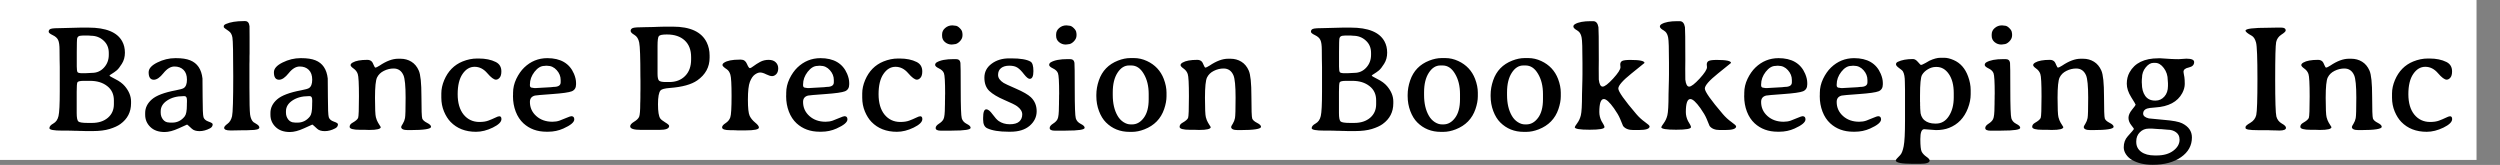 <svg width="16508" height="1089" viewBox="0 0 16508 1089" fill="none" xmlns="http://www.w3.org/2000/svg">
<rect x="0" y="0" width="16508" height="1089" fill="#808080" stroke="none"/>
<rect width="16353" height="1056" fill="white"/>
<path d="M536.715 235.512C522.066 235.512 513.115 241.046 509.859 252.113C507.906 258.949 506.93 289.711 506.93 344.398V439.125C506.93 459.307 508.72 471.84 512.301 476.723C515.882 481.28 526.949 483.559 545.504 483.559H566.012L570.406 483.07L599.703 481.605C602.633 481.28 605.4 481.117 608.004 481.117C639.254 481.117 665.458 469.561 686.617 446.449C707.776 423.337 718.355 395.342 718.355 362.465V349.281C718.355 315.753 706.799 288.572 683.688 267.738C660.901 246.579 632.906 236 599.703 236L590.914 235.023L578.219 234.535H548.922C543.714 235.186 539.645 235.512 536.715 235.512ZM595.309 533.852H553.316C528.251 533.852 514.091 537.27 510.836 544.105C507.906 550.941 506.441 571.612 506.441 606.117V746.254C506.441 776.527 510.022 795.082 517.184 801.918C524.671 808.428 545.178 811.684 578.707 811.684H607.516C650.484 811.684 685.315 800.453 712.008 777.992C738.701 755.206 752.047 725.258 752.047 688.148V662.758C752.047 622.719 737.398 591.306 708.102 568.52C678.805 545.408 641.207 533.852 595.309 533.852ZM584.078 182.289C699.964 182.289 774.345 212.725 807.223 273.598C818.941 295.082 824.801 319.822 824.801 347.816C824.801 375.486 818.128 399.9 804.781 421.059C791.76 442.217 780.042 457.029 769.625 465.492C759.534 473.63 749.117 480.954 738.375 487.465C727.958 493.65 722.75 497.719 722.75 499.672C722.75 501.625 735.771 509.275 761.812 522.621C788.18 535.642 809.013 551.104 824.312 569.008C851.656 601.56 865.328 635.089 865.328 669.594V682.289C865.328 739.581 841.891 785.154 795.016 819.008C778.089 831.378 754.326 842.283 723.727 851.723C693.453 860.837 657.32 865.395 615.328 865.395H563.57L550.875 864.906C542.411 864.581 533.785 864.418 524.996 864.418L512.301 863.93C503.837 863.604 495.374 863.441 486.91 863.441L474.215 862.953C465.751 862.628 457.288 862.465 448.824 862.465H411.227C354.586 862.465 326.266 857.094 326.266 846.352C326.266 835.284 334.892 825.03 352.145 815.59C369.723 805.824 381.116 789.385 386.324 766.273C391.858 742.836 394.625 688.474 394.625 603.188V442.543L393.648 391.762C393.323 383.298 393.16 363.116 393.16 331.215C393.16 299.314 390.068 277.016 383.883 264.32C378.023 251.299 366.142 240.557 348.238 232.094C330.335 223.63 321.383 216.143 321.383 209.633C321.383 200.193 325.94 193.845 335.055 190.59C344.169 187.009 372.164 185.219 419.039 185.219L532.32 182.289H584.078ZM1218.84 634.926H1210.54C1167.9 634.926 1132.26 644.529 1103.61 663.734C1075.29 682.615 1061.13 706.215 1061.13 734.535V744.301C1061.13 760.902 1066.17 775.876 1076.27 789.223C1086.68 802.243 1100.03 808.754 1116.3 808.754L1122.16 809.73H1136.81C1170.67 809.73 1198.34 795.896 1219.82 768.227C1229.26 756.182 1233.98 731.443 1233.98 694.008C1233.98 691.078 1233.98 688.148 1233.98 685.219L1234.47 673.5V661.781C1234.47 643.878 1229.26 634.926 1218.84 634.926ZM981.539 477.211C981.539 453.122 1000.58 431.638 1038.67 412.758C1077.08 393.552 1116.79 383.949 1157.81 383.949C1159.11 383.949 1160.41 383.949 1161.71 383.949C1200.78 383.949 1232.03 388.669 1255.46 398.109C1302.99 416.99 1330.17 457.029 1337.01 518.227C1337.66 524.411 1337.98 565.427 1337.98 641.273C1337.98 716.794 1339.94 761.065 1343.84 774.086C1348.08 787.107 1359.14 796.71 1377.05 802.895C1395.28 809.079 1404.39 814.939 1404.39 820.473C1404.39 832.191 1398.53 841.143 1386.81 847.328C1363.38 859.698 1340.26 865.883 1317.48 865.883C1295.02 865.883 1278.25 860.674 1267.18 850.258C1247.33 831.703 1236.75 822.426 1235.45 822.426C1234.14 822.426 1215.75 830.727 1180.27 847.328C1144.79 863.604 1113.7 871.742 1087.01 871.742C1046.97 871.742 1015.56 860.674 992.77 838.539C969.983 816.404 958.59 789.548 958.59 757.973V745.766C958.59 711.911 973.238 682.126 1002.54 656.41C1031.83 630.694 1084.57 610.674 1160.74 596.352C1188.41 591.143 1205.82 586.26 1212.98 581.703C1227.31 572.589 1234.47 554.034 1234.47 526.039C1234.47 498.044 1226.98 476.56 1212.01 461.586C1197.03 446.612 1177.01 439.125 1151.95 439.125C1126.88 439.125 1102.63 453.773 1079.2 483.07C1056.08 512.042 1034.92 526.527 1015.72 526.527C992.932 526.527 981.539 510.089 981.539 477.211ZM1480.07 843.91C1480.07 837.074 1487.4 828.285 1502.05 817.543C1517.02 806.801 1527.11 790.036 1532.32 767.25C1537.53 744.138 1540.13 656.898 1540.13 505.531C1540.13 354.164 1538.34 268.389 1534.76 248.207C1531.51 228.025 1523.21 213.539 1509.86 204.75C1488.38 190.753 1477.63 182.126 1477.63 178.871V173.012C1477.63 167.478 1482.35 162.595 1491.79 158.363C1521.09 145.668 1560.15 139.32 1608.98 139.32H1618.75C1635.35 139.32 1644.95 150.551 1647.55 173.012C1647.88 175.941 1648.04 200.518 1648.04 246.742V351.723L1647.55 371.742V402.504L1647.07 422.523C1647.07 422.523 1647.07 474.118 1647.07 577.309C1647.07 673.663 1648.53 733.396 1651.46 756.508C1654.72 779.294 1662.04 795.896 1673.43 806.312C1674.74 807.289 1681.57 811.521 1693.94 819.008C1706.31 826.495 1712.5 834.145 1712.5 841.957C1712.5 853.35 1692.31 859.047 1651.95 859.047L1631.93 860.023H1611.91L1531.83 861.488H1521.58C1493.91 861.488 1480.07 855.629 1480.07 843.91ZM2045.99 634.926H2037.69C1995.05 634.926 1959.4 644.529 1930.76 663.734C1902.44 682.615 1888.28 706.215 1888.28 734.535V744.301C1888.28 760.902 1893.32 775.876 1903.41 789.223C1913.83 802.243 1927.18 808.754 1943.45 808.754L1949.31 809.73H1963.96C1997.82 809.73 2025.48 795.896 2046.97 768.227C2056.41 756.182 2061.13 731.443 2061.13 694.008C2061.13 691.078 2061.13 688.148 2061.13 685.219L2061.62 673.5V661.781C2061.62 643.878 2056.41 634.926 2045.99 634.926ZM1808.69 477.211C1808.69 453.122 1827.73 431.638 1865.82 412.758C1904.23 393.552 1943.94 383.949 1984.96 383.949C1986.26 383.949 1987.56 383.949 1988.86 383.949C2027.93 383.949 2059.18 388.669 2082.61 398.109C2130.14 416.99 2157.32 457.029 2164.16 518.227C2164.81 524.411 2165.13 565.427 2165.13 641.273C2165.13 716.794 2167.09 761.065 2170.99 774.086C2175.22 787.107 2186.29 796.71 2204.2 802.895C2222.42 809.079 2231.54 814.939 2231.54 820.473C2231.54 832.191 2225.68 841.143 2213.96 847.328C2190.52 859.698 2167.41 865.883 2144.62 865.883C2122.16 865.883 2105.4 860.674 2094.33 850.258C2074.48 831.703 2063.9 822.426 2062.59 822.426C2061.29 822.426 2042.9 830.727 2007.42 847.328C1971.94 863.604 1940.85 871.742 1914.16 871.742C1874.12 871.742 1842.7 860.674 1819.92 838.539C1797.13 816.404 1785.74 789.548 1785.74 757.973V745.766C1785.74 711.911 1800.39 682.126 1829.68 656.41C1858.98 630.694 1911.71 610.674 1987.89 596.352C2015.56 591.143 2032.97 586.26 2040.13 581.703C2054.46 572.589 2061.62 554.034 2061.62 526.039C2061.62 498.044 2054.13 476.56 2039.16 461.586C2024.18 446.612 2004.16 439.125 1979.1 439.125C1954.03 439.125 1929.78 453.773 1906.34 483.07C1883.23 512.042 1862.07 526.527 1842.87 526.527C1820.08 526.527 1808.69 510.089 1808.69 477.211ZM2377.54 857.094C2331.64 857.094 2308.69 850.583 2308.69 837.562C2308.69 826.82 2314.71 818.031 2326.75 811.195C2348.56 798.826 2361.26 787.758 2364.84 777.992C2368.42 767.901 2370.21 720.863 2370.21 636.879C2370.21 552.569 2367.61 503.253 2362.4 488.93C2357.52 474.281 2348.4 462.237 2335.05 452.797C2321.71 443.357 2315.04 435.707 2315.04 429.848C2315.04 423.988 2319.43 418.454 2328.22 413.246C2348.73 401.202 2381.28 395.18 2425.88 395.18C2439.22 395.18 2449.64 399.737 2457.12 408.852C2459.73 412.107 2463.31 419.268 2467.87 430.336C2472.75 441.078 2476.01 446.449 2477.63 446.449C2483.82 446.124 2493.42 441.729 2506.44 433.266C2551.36 402.992 2592.05 387.855 2628.51 387.855H2629.49H2645.11C2671.48 387.855 2695.24 394.366 2716.4 407.387C2737.56 420.408 2753.84 439.939 2765.23 465.98C2776.95 492.022 2782.81 548.826 2782.81 636.391C2782.81 723.63 2784.6 772.458 2788.18 782.875C2792.09 792.966 2802.67 802.406 2819.92 811.195C2837.5 819.984 2846.29 828.611 2846.29 837.074C2846.29 851.723 2800.06 859.047 2707.61 859.047H2692.96C2663.67 859.047 2649.02 852.048 2649.02 838.051C2649.02 835.121 2652.6 828.122 2659.76 817.055C2666.92 805.661 2671.81 793.129 2674.41 779.457C2677.01 765.785 2678.32 720.863 2678.32 644.691C2678.32 568.194 2673.6 519.04 2664.16 497.23C2651.14 467.283 2629.49 452.309 2599.21 452.309C2577.08 452.309 2555.6 457.517 2534.76 467.934C2514.25 478.025 2499.28 492.51 2489.84 511.391C2480.73 529.945 2476.17 574.704 2476.17 645.668C2476.17 716.306 2478.12 759.112 2482.03 774.086C2485.93 788.734 2490.65 800.616 2496.19 809.73L2514.25 839.027C2514.25 851.723 2488.7 858.07 2437.59 858.07L2407.81 857.094H2377.54ZM3275 526.039C3261.32 526.039 3242.28 511.879 3217.87 483.559C3193.78 455.238 3165.78 441.078 3133.88 441.078C3102.31 441.078 3075.78 456.866 3054.29 488.441C3032.81 519.691 3022.07 564.125 3022.07 621.742C3022.07 679.359 3035.25 724.444 3061.62 756.996C3088.31 789.223 3122.98 805.336 3165.62 805.336C3189.06 805.336 3208.59 802.406 3224.21 796.547C3240.17 790.688 3254.81 784.503 3268.16 777.992C3281.83 771.156 3291.43 767.738 3296.97 767.738C3306.41 767.738 3311.13 773.923 3311.13 786.293C3311.13 805.173 3292.09 823.891 3254 842.445C3215.91 861 3178.97 870.277 3143.16 870.277C3073.5 870.277 3017.51 848.467 2975.19 804.848C2957.94 786.944 2943.45 763.995 2931.73 736C2920.02 707.68 2914.16 677.406 2914.16 645.18V621.254C2914.16 620.603 2914.16 619.789 2914.16 618.812C2914.16 618.161 2914.16 617.51 2914.16 616.859C2914.16 588.539 2920.5 559.242 2933.2 528.969C2958.26 469.724 2998.63 428.708 3054.29 405.922C3086.52 392.901 3118.58 386.391 3150.48 386.391H3161.71C3205.66 386.391 3242.93 394.04 3273.53 409.34C3298.27 421.71 3310.64 442.38 3310.64 471.352C3310.64 490.557 3306.73 504.555 3298.92 513.344C3291.43 521.807 3283.46 526.039 3275 526.039ZM3702.24 543.617V528.48C3702.24 504.392 3693.62 482.745 3676.36 463.539C3659.11 444.008 3637.95 434.242 3612.89 434.242H3603.61C3599.05 434.893 3595.96 435.219 3594.33 435.219C3571.55 435.219 3549.9 448.24 3529.39 474.281C3509.21 500.323 3499.12 528.155 3499.12 557.777V564.125C3499.12 574.542 3505.3 579.75 3517.67 579.75C3522.55 580.727 3525.16 581.215 3525.48 581.215L3536.71 581.703H3539.64L3543.06 581.215L3637.3 575.844L3654.88 573.891C3686.45 573.891 3702.24 563.799 3702.24 543.617ZM3499.12 673.012C3499.12 710.121 3513.11 741.208 3541.11 766.273C3569.1 791.339 3604.59 803.871 3647.55 803.871C3664.81 803.871 3680.43 801.43 3694.43 796.547C3708.75 791.339 3724.21 785.154 3740.82 777.992C3757.74 770.831 3768.32 767.25 3772.55 767.25C3785.58 767.25 3792.09 774.249 3792.09 788.246C3792.09 807.126 3768 827.309 3719.82 848.793C3688.57 862.79 3655.04 869.789 3619.23 869.789H3608.49C3547.29 869.789 3496.51 851.234 3456.15 814.125C3434.34 793.943 3417.41 768.227 3405.37 736.977C3393.32 705.401 3387.3 671.547 3387.3 635.414L3387.79 624.184V612.953C3387.79 581.703 3394.95 550.941 3409.27 520.668C3423.92 490.395 3441.34 465.492 3461.52 445.961C3504.16 404.945 3554.78 384.275 3613.38 383.949C3701.92 383.949 3760.84 418.454 3790.13 487.465C3799.25 509.275 3803.8 529.294 3803.8 547.523V557.289C3803.8 579.75 3794.53 594.887 3775.97 602.699C3757.42 610.186 3713.64 616.371 3644.62 621.254C3575.61 626.137 3538.18 629.392 3532.32 631.02C3510.18 636.553 3499.12 650.551 3499.12 673.012ZM4341.89 302.406V487.465C4341.89 510.251 4344.98 525.062 4351.17 531.898C4357.35 538.409 4372.49 541.664 4396.58 541.664H4419.53C4462.5 541.664 4497.16 528.48 4523.53 502.113C4550.22 475.421 4563.57 438.962 4563.57 392.738V376.625C4563.57 329.424 4549.41 292.803 4521.09 266.762C4492.77 240.72 4454.03 227.699 4404.88 227.699H4400.48C4372.49 227.699 4355.73 231.443 4350.19 238.93C4344.66 246.417 4341.89 267.576 4341.89 302.406ZM4390.72 175.941H4442.96C4558.2 175.941 4632.74 210.609 4666.6 279.945C4679.29 305.987 4685.64 334.796 4685.64 366.371V380.043C4685.64 380.043 4685.64 380.368 4685.64 381.02C4685.64 442.868 4658.46 492.836 4604.1 530.922C4565.36 557.94 4505.46 574.542 4424.41 580.727C4389.9 583.331 4369.07 588.702 4361.91 596.84C4350.52 609.535 4344.82 640.134 4344.82 688.637C4344.82 736.814 4349.87 768.064 4359.96 782.387C4364.84 789.223 4375.74 797.849 4392.67 808.266C4409.92 818.357 4418.55 826.169 4418.55 831.703C4418.55 848.956 4397.55 857.582 4355.56 857.582H4232.03C4184.83 857.582 4161.23 849.77 4161.23 834.145C4161.23 824.379 4169.85 814.288 4187.11 803.871C4204.36 793.454 4215.43 782.549 4220.31 771.156C4225.19 759.438 4227.63 729.49 4227.63 681.312L4228.12 669.105C4228.45 660.642 4228.61 652.178 4228.61 643.715C4228.61 635.251 4228.61 626.788 4228.61 618.324L4229.1 592.934V529.457L4228.61 504.066C4228.61 380.043 4226.01 305.824 4220.8 281.41C4215.91 256.671 4205.17 239.581 4188.57 230.141C4172.29 220.701 4164.16 211.911 4164.16 203.773C4164.16 195.31 4168.71 189.125 4177.83 185.219C4186.94 181.312 4214.61 179.359 4260.84 179.359L4312.59 178.383L4351.17 176.918C4368.42 176.267 4381.6 175.941 4390.72 175.941ZM5011.32 841.957C5011.32 854.652 4981.86 861 4922.95 861H4871.19L4850.68 860.023L4819.92 859.535C4785.41 859.535 4768.16 853.35 4768.16 840.98C4768.16 832.191 4775.81 822.914 4791.11 813.148C4806.73 803.057 4817.15 790.199 4822.36 774.574C4827.89 758.624 4830.66 711.911 4830.66 634.438C4830.66 556.964 4828.06 509.926 4822.85 493.324C4817.96 476.723 4810.15 464.841 4799.41 457.68C4780.2 444.984 4770.6 435.707 4770.6 429.848C4770.6 423.988 4774.02 418.78 4780.86 414.223C4801.04 400.551 4835.22 393.715 4883.39 393.715H4892.67C4911.23 393.715 4924.41 403.155 4932.22 422.035C4940.04 440.59 4946.38 449.867 4951.27 449.867C4956.15 449.867 4964.45 445.31 4976.17 436.195C4988.21 427.081 5002.54 417.966 5019.14 408.852C5036.06 399.737 5054.78 395.18 5075.29 395.18C5095.8 395.18 5111.42 400.551 5122.16 411.293C5133.23 421.71 5138.77 435.219 5138.77 451.82C5138.44 468.747 5134.05 481.443 5125.58 489.906C5117.12 498.37 5108 502.602 5098.24 502.602C5088.47 502.602 5075.61 498.695 5059.66 490.883C5043.71 482.745 5030.37 478.676 5019.62 478.676C5008.88 478.676 4997.16 483.233 4984.47 492.348C4971.77 501.137 4960.87 517.087 4951.75 540.199C4942.96 562.986 4938.57 602.211 4938.57 657.875C4938.57 713.214 4942.48 749.021 4950.29 765.297C4958.1 781.247 4970.15 795.896 4986.42 809.242C5003.02 822.589 5011.32 833.493 5011.32 841.957ZM5505.95 543.617V528.48C5505.95 504.392 5497.33 482.745 5480.07 463.539C5462.82 444.008 5441.66 434.242 5416.6 434.242H5407.32C5402.76 434.893 5399.67 435.219 5398.04 435.219C5375.26 435.219 5353.61 448.24 5333.1 474.281C5312.92 500.323 5302.83 528.155 5302.83 557.777V564.125C5302.83 574.542 5309.01 579.75 5321.38 579.75C5326.27 580.727 5328.87 581.215 5329.2 581.215L5340.43 581.703H5343.36L5346.77 581.215L5441.01 575.844L5458.59 573.891C5490.17 573.891 5505.95 563.799 5505.95 543.617ZM5302.83 673.012C5302.83 710.121 5316.83 741.208 5344.82 766.273C5372.82 791.339 5408.3 803.871 5451.27 803.871C5468.52 803.871 5484.14 801.43 5498.14 796.547C5512.46 791.339 5527.93 785.154 5544.53 777.992C5561.45 770.831 5572.03 767.25 5576.27 767.25C5589.29 767.25 5595.8 774.249 5595.8 788.246C5595.8 807.126 5571.71 827.309 5523.53 848.793C5492.28 862.79 5458.75 869.789 5422.95 869.789H5412.2C5351.01 869.789 5300.22 851.234 5259.86 814.125C5238.05 793.943 5221.12 768.227 5209.08 736.977C5197.03 705.401 5191.01 671.547 5191.01 635.414L5191.5 624.184V612.953C5191.5 581.703 5198.66 550.941 5212.98 520.668C5227.63 490.395 5245.05 465.492 5265.23 445.961C5307.87 404.945 5358.49 384.275 5417.09 383.949C5505.63 383.949 5564.55 418.454 5593.84 487.465C5602.96 509.275 5607.52 529.294 5607.52 547.523V557.289C5607.52 579.75 5598.24 594.887 5579.68 602.699C5561.13 610.186 5517.35 616.371 5448.34 621.254C5379.33 626.137 5341.89 629.392 5336.03 631.02C5313.9 636.553 5302.83 650.551 5302.83 673.012ZM6054.29 526.039C6040.62 526.039 6021.58 511.879 5997.16 483.559C5973.08 455.238 5945.08 441.078 5913.18 441.078C5881.6 441.078 5855.07 456.866 5833.59 488.441C5812.11 519.691 5801.36 564.125 5801.36 621.742C5801.36 679.359 5814.55 724.444 5840.91 756.996C5867.61 789.223 5902.27 805.336 5944.92 805.336C5968.36 805.336 5987.89 802.406 6003.51 796.547C6019.46 790.688 6034.11 784.503 6047.46 777.992C6061.13 771.156 6070.73 767.738 6076.27 767.738C6085.71 767.738 6090.43 773.923 6090.43 786.293C6090.43 805.173 6071.38 823.891 6033.3 842.445C5995.21 861 5958.26 870.277 5922.46 870.277C5852.8 870.277 5796.81 848.467 5754.49 804.848C5737.24 786.944 5722.75 763.995 5711.03 736C5699.31 707.68 5693.45 677.406 5693.45 645.18V621.254C5693.45 620.603 5693.45 619.789 5693.45 618.812C5693.45 618.161 5693.45 617.51 5693.45 616.859C5693.45 588.539 5699.8 559.242 5712.5 528.969C5737.56 469.724 5777.93 428.708 5833.59 405.922C5865.82 392.901 5897.88 386.391 5929.78 386.391H5941.01C5984.96 386.391 6022.23 394.04 6052.83 409.34C6077.57 421.71 6089.94 442.38 6089.94 471.352C6089.94 490.557 6086.03 504.555 6078.22 513.344C6070.73 521.807 6062.76 526.039 6054.29 526.039ZM6355.56 234.047C6355.56 248.37 6349.38 261.716 6337.01 274.086C6324.96 286.13 6312.92 292.152 6300.88 292.152C6298.27 292.803 6296.15 293.129 6294.53 293.129L6283.79 294.105C6267.51 294.105 6252.86 288.734 6239.84 277.992C6227.14 267.25 6220.8 253.415 6220.8 236.488V227.699C6220.8 210.772 6227.47 196.612 6240.82 185.219C6254.49 173.5 6270.11 167.641 6287.69 167.641H6290.13L6306.73 169.594C6316.83 169.594 6327.24 175.128 6337.98 186.195C6349.05 196.938 6354.59 207.842 6354.59 218.91L6355.56 223.305V234.047ZM6200.29 451.82C6183.36 443.682 6174.9 436.033 6174.9 428.871C6174.9 421.71 6178.32 416.013 6185.15 411.781C6208.92 397.458 6246.51 390.297 6297.95 390.297H6312.11C6329.68 390.297 6339.61 398.435 6341.89 414.711C6343.19 423.5 6343.84 482.745 6343.84 592.445C6343.84 701.82 6346.12 764.646 6350.68 780.922C6355.24 796.872 6366.14 809.242 6383.39 818.031C6400.65 826.495 6409.27 835.121 6409.27 843.91C6409.27 856.28 6368.91 862.465 6288.18 862.465L6273.53 862.953H6213.96C6190.2 862.953 6178.32 857.094 6178.32 845.375C6178.32 835.609 6185.48 826.169 6199.8 817.055C6214.45 807.94 6224.54 797.849 6230.07 786.781C6236.26 774.737 6239.35 746.579 6239.35 702.309L6239.84 686.684V671.547L6240.33 648.598V633.461L6240.82 618.324C6240.82 541.176 6238.21 496.254 6233 483.559C6228.12 470.538 6217.22 459.958 6200.29 451.82ZM6806.73 641.762C6832.45 666.176 6845.31 697.1 6845.31 734.535C6845.31 771.645 6830.01 803.546 6799.41 830.238C6768.81 856.605 6726.49 869.789 6672.46 869.789H6659.27C6597.75 869.789 6550.88 862.139 6518.65 846.84C6500.74 838.376 6491.79 819.496 6491.79 790.199V777.992C6491.79 740.557 6498.79 721.84 6512.79 721.84C6524.51 721.84 6538.34 732.908 6554.29 755.043C6570.24 776.853 6583.59 791.501 6594.33 798.988C6615.17 813.311 6639.58 820.473 6667.57 820.473C6695.89 820.473 6716.73 814.613 6730.07 802.895C6743.42 790.85 6750.09 775.062 6750.09 755.531C6750.09 736 6738.7 717.934 6715.91 701.332C6703.87 692.543 6675.71 678.708 6631.44 659.828C6587.5 640.948 6554.62 621.254 6532.81 600.746C6511 579.913 6500.09 550.616 6500.09 512.855C6500.09 475.095 6515.88 444.496 6547.46 421.059C6579.03 397.296 6617.93 385.414 6664.16 385.414H6677.34C6737.89 385.414 6780.37 392.576 6804.78 406.898C6817.48 414.385 6823.82 435.219 6823.82 469.398C6823.82 503.578 6815.69 520.668 6799.41 520.668C6790.3 520.668 6777.76 510.577 6761.81 490.395C6746.19 469.887 6731.86 455.401 6718.84 446.938C6705.82 438.148 6687.76 433.754 6664.64 433.754C6641.86 433.754 6623.79 438.962 6610.45 449.379C6597.1 459.796 6590.43 474.932 6590.43 494.789C6590.43 514.32 6602.63 531.898 6627.05 547.523C6633.23 551.755 6660.25 564.288 6708.1 585.121C6755.95 605.954 6788.83 624.835 6806.73 641.762ZM7108.49 234.047C7108.49 248.37 7102.31 261.716 7089.94 274.086C7077.89 286.13 7065.85 292.152 7053.8 292.152C7051.2 292.803 7049.08 293.129 7047.46 293.129L7036.71 294.105C7020.44 294.105 7005.79 288.734 6992.77 277.992C6980.07 267.25 6973.73 253.415 6973.73 236.488V227.699C6973.73 210.772 6980.4 196.612 6993.75 185.219C7007.42 173.5 7023.04 167.641 7040.62 167.641H7043.06L7059.66 169.594C7069.76 169.594 7080.17 175.128 7090.91 186.195C7101.98 196.938 7107.52 207.842 7107.52 218.91L7108.49 223.305V234.047ZM6953.22 451.82C6936.29 443.682 6927.83 436.033 6927.83 428.871C6927.83 421.71 6931.25 416.013 6938.08 411.781C6961.85 397.458 6999.44 390.297 7050.88 390.297H7065.04C7082.61 390.297 7092.54 398.435 7094.82 414.711C7096.12 423.5 7096.77 482.745 7096.77 592.445C7096.77 701.82 7099.05 764.646 7103.61 780.922C7108.17 796.872 7119.07 809.242 7136.32 818.031C7153.58 826.495 7162.2 835.121 7162.2 843.91C7162.2 856.28 7121.84 862.465 7041.11 862.465L7026.46 862.953H6966.89C6943.13 862.953 6931.25 857.094 6931.25 845.375C6931.25 835.609 6938.41 826.169 6952.73 817.055C6967.38 807.94 6977.47 797.849 6983 786.781C6989.19 774.737 6992.28 746.579 6992.28 702.309L6992.77 686.684V671.547L6993.26 648.598V633.461L6993.75 618.324C6993.75 541.176 6991.14 496.254 6985.93 483.559C6981.05 470.538 6970.15 459.958 6953.22 451.82ZM7347.75 609.535V627.602C7347.75 682.94 7358.49 728.839 7379.98 765.297C7390.07 782.549 7402.93 796.221 7418.55 806.312C7434.18 816.404 7449.96 821.449 7465.91 821.449H7475.68C7505.3 821.449 7530.86 807.126 7552.34 778.48C7574.15 749.509 7585.05 708.493 7585.05 655.434V620.766C7585.05 568.357 7574.15 523.923 7552.34 487.465C7530.86 450.681 7503.51 432.289 7470.31 432.289H7455.17C7425.22 432.289 7399.83 448.402 7379 480.629C7358.17 512.855 7347.75 555.824 7347.75 609.535ZM7702.73 611.488V635.902C7702.73 661.618 7697.52 689.776 7687.11 720.375C7665.3 784.177 7621.84 828.773 7556.73 854.164C7528.41 865.232 7501.07 870.766 7474.7 870.766H7458.59C7396.42 870.766 7344.49 849.932 7302.83 808.266C7283.95 789.385 7268.65 764.483 7256.93 733.559C7245.21 702.634 7239.35 669.757 7239.35 634.926V626.625C7239.35 595.049 7244.89 563.148 7255.95 530.922C7277.44 468.096 7319.59 424.477 7382.42 400.062C7410.74 388.995 7437.92 383.461 7463.96 383.461H7488.38C7517.35 383.461 7545.83 389.971 7573.82 402.992C7626.88 427.732 7663.83 467.12 7684.66 521.156C7696.71 553.057 7702.73 583.168 7702.73 611.488ZM7858 857.094C7812.11 857.094 7789.16 850.583 7789.16 837.562C7789.16 826.82 7795.18 818.031 7807.22 811.195C7829.03 798.826 7841.73 787.758 7845.31 777.992C7848.89 767.901 7850.68 720.863 7850.68 636.879C7850.68 552.569 7848.08 503.253 7842.87 488.93C7837.98 474.281 7828.87 462.237 7815.52 452.797C7802.18 443.357 7795.5 435.707 7795.5 429.848C7795.5 423.988 7799.9 418.454 7808.69 413.246C7829.2 401.202 7861.75 395.18 7906.34 395.18C7919.69 395.18 7930.11 399.737 7937.59 408.852C7940.2 412.107 7943.78 419.268 7948.34 430.336C7953.22 441.078 7956.47 446.449 7958.1 446.449C7964.29 446.124 7973.89 441.729 7986.91 433.266C8031.83 402.992 8072.52 387.855 8108.98 387.855H8109.96H8125.58C8151.95 387.855 8175.71 394.366 8196.87 407.387C8218.03 420.408 8234.31 439.939 8245.7 465.98C8257.42 492.022 8263.28 548.826 8263.28 636.391C8263.28 723.63 8265.07 772.458 8268.65 782.875C8272.55 792.966 8283.13 802.406 8300.39 811.195C8317.96 819.984 8326.75 828.611 8326.75 837.074C8326.75 851.723 8280.53 859.047 8188.08 859.047H8173.43C8144.14 859.047 8129.49 852.048 8129.49 838.051C8129.49 835.121 8133.07 828.122 8140.23 817.055C8147.39 805.661 8152.27 793.129 8154.88 779.457C8157.48 765.785 8158.79 720.863 8158.79 644.691C8158.79 568.194 8154.07 519.04 8144.62 497.23C8131.6 467.283 8109.96 452.309 8079.68 452.309C8057.55 452.309 8036.06 457.517 8015.23 467.934C7994.72 478.025 7979.75 492.51 7970.31 511.391C7961.19 529.945 7956.64 574.704 7956.64 645.668C7956.64 716.306 7958.59 759.112 7962.5 774.086C7966.4 788.734 7971.12 800.616 7976.66 809.73L7994.72 839.027C7994.72 851.723 7969.17 858.07 7918.06 858.07L7888.28 857.094H7858ZM8871.68 235.512C8857.03 235.512 8848.08 241.046 8844.82 252.113C8842.87 258.949 8841.89 289.711 8841.89 344.398V439.125C8841.89 459.307 8843.68 471.84 8847.26 476.723C8850.84 481.28 8861.91 483.559 8880.46 483.559H8900.97L8905.37 483.07L8934.66 481.605C8937.59 481.28 8940.36 481.117 8942.96 481.117C8974.21 481.117 9000.42 469.561 9021.58 446.449C9042.74 423.337 9053.32 395.342 9053.32 362.465V349.281C9053.32 315.753 9041.76 288.572 9018.65 267.738C8995.86 246.579 8967.87 236 8934.66 236L8925.88 235.023L8913.18 234.535H8883.88C8878.67 235.186 8874.61 235.512 8871.68 235.512ZM8930.27 533.852H8888.28C8863.21 533.852 8849.05 537.27 8845.8 544.105C8842.87 550.941 8841.4 571.612 8841.4 606.117V746.254C8841.4 776.527 8844.98 795.082 8852.14 801.918C8859.63 808.428 8880.14 811.684 8913.67 811.684H8942.48C8985.45 811.684 9020.28 800.453 9046.97 777.992C9073.66 755.206 9087.01 725.258 9087.01 688.148V662.758C9087.01 622.719 9072.36 591.306 9043.06 568.52C9013.77 545.408 8976.17 533.852 8930.27 533.852ZM8919.04 182.289C9034.92 182.289 9109.31 212.725 9142.18 273.598C9153.9 295.082 9159.76 319.822 9159.76 347.816C9159.76 375.486 9153.09 399.9 9139.74 421.059C9126.72 442.217 9115 457.029 9104.59 465.492C9094.49 473.63 9084.08 480.954 9073.34 487.465C9062.92 493.65 9057.71 497.719 9057.71 499.672C9057.71 501.625 9070.73 509.275 9096.77 522.621C9123.14 535.642 9143.97 551.104 9159.27 569.008C9186.62 601.56 9200.29 635.089 9200.29 669.594V682.289C9200.29 739.581 9176.85 785.154 9129.98 819.008C9113.05 831.378 9089.29 842.283 9058.69 851.723C9028.41 860.837 8992.28 865.395 8950.29 865.395H8898.53L8885.84 864.906C8877.37 864.581 8868.75 864.418 8859.96 864.418L8847.26 863.93C8838.8 863.604 8830.33 863.441 8821.87 863.441L8809.18 862.953C8800.71 862.628 8792.25 862.465 8783.79 862.465H8746.19C8689.55 862.465 8661.23 857.094 8661.23 846.352C8661.23 835.284 8669.85 825.03 8687.11 815.59C8704.68 805.824 8716.08 789.385 8721.29 766.273C8726.82 742.836 8729.59 688.474 8729.59 603.188V442.543L8728.61 391.762C8728.28 383.298 8728.12 363.116 8728.12 331.215C8728.12 299.314 8725.03 277.016 8718.84 264.32C8712.98 251.299 8701.1 240.557 8683.2 232.094C8665.3 223.63 8656.34 216.143 8656.34 209.633C8656.34 200.193 8660.9 193.845 8670.02 190.59C8679.13 187.009 8707.12 185.219 8754 185.219L8867.28 182.289H8919.04ZM9403.41 609.535V627.602C9403.41 682.94 9414.16 728.839 9435.64 765.297C9445.73 782.549 9458.59 796.221 9474.21 806.312C9489.84 816.404 9505.63 821.449 9521.58 821.449H9531.34C9560.97 821.449 9586.52 807.126 9608 778.48C9629.81 749.509 9640.72 708.493 9640.72 655.434V620.766C9640.72 568.357 9629.81 523.923 9608 487.465C9586.52 450.681 9559.18 432.289 9525.97 432.289H9510.84C9480.89 432.289 9455.5 448.402 9434.66 480.629C9413.83 512.855 9403.41 555.824 9403.41 609.535ZM9758.39 611.488V635.902C9758.39 661.618 9753.19 689.776 9742.77 720.375C9720.96 784.177 9677.5 828.773 9612.4 854.164C9584.08 865.232 9556.73 870.766 9530.37 870.766H9514.25C9452.08 870.766 9400.16 849.932 9358.49 808.266C9339.61 789.385 9324.31 764.483 9312.59 733.559C9300.88 702.634 9295.02 669.757 9295.02 634.926V626.625C9295.02 595.049 9300.55 563.148 9311.62 530.922C9333.1 468.096 9375.26 424.477 9438.08 400.062C9466.4 388.995 9493.58 383.461 9519.62 383.461H9544.04C9573.01 383.461 9601.49 389.971 9629.49 402.992C9682.55 427.732 9719.49 467.12 9740.33 521.156C9752.37 553.057 9758.39 583.168 9758.39 611.488ZM9951.27 609.535V627.602C9951.27 682.94 9962.01 728.839 9983.49 765.297C9993.58 782.549 10006.4 796.221 10022.1 806.312C10037.7 816.404 10053.5 821.449 10069.4 821.449H10079.2C10108.8 821.449 10134.4 807.126 10155.9 778.48C10177.7 749.509 10188.6 708.493 10188.6 655.434V620.766C10188.6 568.357 10177.7 523.923 10155.9 487.465C10134.4 450.681 10107 432.289 10073.8 432.289H10058.7C10028.7 432.289 10003.3 448.402 9982.52 480.629C9961.68 512.855 9951.27 555.824 9951.27 609.535ZM10306.2 611.488V635.902C10306.2 661.618 10301 689.776 10290.6 720.375C10268.8 784.177 10225.4 828.773 10160.2 854.164C10131.9 865.232 10104.6 870.766 10078.2 870.766H10062.1C9999.93 870.766 9948.01 849.932 9906.34 808.266C9887.46 789.385 9872.16 764.483 9860.45 733.559C9848.73 702.634 9842.87 669.757 9842.87 634.926V626.625C9842.87 595.049 9848.4 563.148 9859.47 530.922C9880.95 468.096 9923.11 424.477 9985.93 400.062C10014.3 388.995 10041.4 383.461 10067.5 383.461H10091.9C10120.9 383.461 10149.3 389.971 10177.3 402.992C10230.4 427.732 10267.3 467.12 10288.2 521.156C10300.2 553.057 10306.2 583.168 10306.2 611.488ZM10590.4 653.969C10570.6 653.969 10560.6 682.615 10560.6 739.906C10560.6 760.089 10565.4 779.783 10574.8 798.988L10588 821.449C10592.5 829.587 10594.8 835.447 10594.8 839.027C10594.8 850.746 10562.1 856.605 10496.7 856.605C10431.2 856.605 10398.5 851.072 10398.5 840.004C10398.5 837.074 10403.9 828.285 10414.6 813.637C10425.7 798.663 10433.7 781.247 10438.6 761.391C10443.8 741.208 10446.4 694.496 10446.4 621.254L10446.9 602.699C10447.5 586.098 10447.8 573.728 10447.8 565.59L10448.8 528.48L10449.3 490.883V415.199C10449.3 321.124 10447.5 265.622 10443.9 248.695C10440.7 231.443 10434.7 218.422 10425.9 209.633L10415.1 201.332L10403.4 194.008C10394 187.172 10389.3 180.824 10389.3 174.965C10389.3 168.78 10393.2 163.409 10401 158.852C10423.1 146.156 10457.3 139.809 10503.5 139.809H10520.1C10538.7 139.809 10550.2 152.992 10554.8 179.359C10556.4 189.125 10557.2 262.042 10557.2 398.109L10556.7 454.262C10556.7 498.858 10556.9 522.621 10557.2 525.551C10560.8 556.475 10569.3 571.938 10582.6 571.938C10596 571.938 10618.9 554.359 10651.5 519.203C10684 483.721 10700.3 458.493 10700.3 443.52L10698.8 425.941C10698.8 414.874 10703.1 407.061 10711.5 402.504C10720.3 397.947 10738.4 395.668 10765.7 395.668C10827.9 395.668 10859 402.341 10859 415.688C10859 416.013 10830.2 439.288 10772.6 485.512C10714.9 531.736 10686.1 564.776 10686.1 584.633C10686.1 604.49 10725.7 660.642 10804.8 753.09C10822 773.272 10840.9 790.688 10861.4 805.336C10882.3 819.984 10892.7 829.75 10892.7 834.633C10892.7 850.583 10868.6 858.559 10820.4 858.559H10784.8C10753.5 858.559 10731.1 849.607 10717.4 831.703L10697.8 784.34C10689.7 764.809 10676.2 741.697 10657.3 715.004C10628.3 674.314 10606.1 653.969 10590.4 653.969ZM11161.7 653.969C11141.9 653.969 11131.9 682.615 11131.9 739.906C11131.9 760.089 11136.6 779.783 11146.1 798.988L11159.3 821.449C11163.8 829.587 11166.1 835.447 11166.1 839.027C11166.1 850.746 11133.4 856.605 11068 856.605C11002.5 856.605 10969.8 851.072 10969.8 840.004C10969.8 837.074 10975.2 828.285 10985.9 813.637C10997 798.663 11005 781.247 11009.9 761.391C11015.1 741.208 11017.7 694.496 11017.7 621.254L11018.2 602.699C11018.8 586.098 11019.1 573.728 11019.1 565.59L11020.1 528.48L11020.6 490.883V415.199C11020.6 321.124 11018.8 265.622 11015.2 248.695C11012 231.443 11006 218.422 10997.2 209.633L10986.4 201.332L10974.7 194.008C10965.3 187.172 10960.5 180.824 10960.5 174.965C10960.5 168.78 10964.4 163.409 10972.3 158.852C10994.4 146.156 11028.6 139.809 11074.8 139.809H11091.4C11110 139.809 11121.5 152.992 11126.1 179.359C11127.7 189.125 11128.5 262.042 11128.5 398.109L11128 454.262C11128 498.858 11128.2 522.621 11128.5 525.551C11132.1 556.475 11140.6 571.938 11153.9 571.938C11167.2 571.938 11190.2 554.359 11222.8 519.203C11255.3 483.721 11271.6 458.493 11271.6 443.52L11270.1 425.941C11270.1 414.874 11274.3 407.061 11282.8 402.504C11291.6 397.947 11309.7 395.668 11337 395.668C11399.2 395.668 11430.3 402.341 11430.3 415.688C11430.3 416.013 11401.5 439.288 11343.8 485.512C11286.2 531.736 11257.4 564.776 11257.4 584.633C11257.4 604.49 11297 660.642 11376.1 753.09C11393.3 773.272 11412.2 790.688 11432.7 805.336C11453.5 819.984 11464 829.75 11464 834.633C11464 850.583 11439.9 858.559 11391.7 858.559H11356.1C11324.8 858.559 11302.3 849.607 11288.7 831.703L11269.1 784.34C11261 764.809 11247.5 741.697 11228.6 715.004C11199.6 674.314 11177.3 653.969 11161.7 653.969ZM11832.1 543.617V528.48C11832.1 504.392 11823.5 482.745 11806.2 463.539C11789 444.008 11767.8 434.242 11742.8 434.242H11733.5C11728.9 434.893 11725.8 435.219 11724.2 435.219C11701.4 435.219 11679.8 448.24 11659.3 474.281C11639.1 500.323 11629 528.155 11629 557.777V564.125C11629 574.542 11635.2 579.75 11647.6 579.75C11652.4 580.727 11655 581.215 11655.4 581.215L11666.6 581.703H11669.5L11672.9 581.215L11767.2 575.844L11784.8 573.891C11816.3 573.891 11832.1 563.799 11832.1 543.617ZM11629 673.012C11629 710.121 11643 741.208 11671 766.273C11699 791.339 11734.5 803.871 11777.4 803.871C11794.7 803.871 11810.3 801.43 11824.3 796.547C11838.6 791.339 11854.1 785.154 11870.7 777.992C11887.6 770.831 11898.2 767.25 11902.4 767.25C11915.5 767.25 11922 774.249 11922 788.246C11922 807.126 11897.9 827.309 11849.7 848.793C11818.5 862.79 11784.9 869.789 11749.1 869.789H11738.4C11677.2 869.789 11626.4 851.234 11586 814.125C11564.2 793.943 11547.3 768.227 11535.2 736.977C11523.2 705.401 11517.2 671.547 11517.2 635.414L11517.7 624.184V612.953C11517.7 581.703 11524.8 550.941 11539.2 520.668C11553.8 490.395 11571.2 465.492 11591.4 445.961C11634 404.945 11684.7 384.275 11743.3 383.949C11831.8 383.949 11890.7 418.454 11920 487.465C11929.1 509.275 11933.7 529.294 11933.7 547.523V557.289C11933.7 579.75 11924.4 594.887 11905.9 602.699C11887.3 610.186 11843.5 616.371 11774.5 621.254C11705.5 626.137 11668.1 629.392 11662.2 631.02C11640.1 636.553 11629 650.551 11629 673.012ZM12331.1 543.617V528.48C12331.1 504.392 12322.5 482.745 12305.3 463.539C12288 444.008 12266.9 434.242 12241.8 434.242H12232.5C12228 434.893 12224.9 435.219 12223.2 435.219C12200.5 435.219 12178.8 448.24 12158.3 474.281C12138.1 500.323 12128 528.155 12128 557.777V564.125C12128 574.542 12134.2 579.75 12146.6 579.75C12151.5 580.727 12154.1 581.215 12154.4 581.215L12165.6 581.703H12168.6L12172 581.215L12266.2 575.844L12283.8 573.891C12315.4 573.891 12331.1 563.799 12331.1 543.617ZM12128 673.012C12128 710.121 12142 741.208 12170 766.273C12198 791.339 12233.5 803.871 12276.5 803.871C12293.7 803.871 12309.3 801.43 12323.3 796.547C12337.7 791.339 12353.1 785.154 12369.7 777.992C12386.6 770.831 12397.2 767.25 12401.5 767.25C12414.5 767.25 12421 774.249 12421 788.246C12421 807.126 12396.9 827.309 12348.7 848.793C12317.5 862.79 12283.9 869.789 12248.1 869.789H12237.4C12176.2 869.789 12125.4 851.234 12085.1 814.125C12063.2 793.943 12046.3 768.227 12034.3 736.977C12022.2 705.401 12016.2 671.547 12016.2 635.414L12016.7 624.184V612.953C12016.7 581.703 12023.9 550.941 12038.2 520.668C12052.8 490.395 12070.2 465.492 12090.4 445.961C12133.1 404.945 12183.7 384.275 12242.3 383.949C12330.8 383.949 12389.7 418.454 12419 487.465C12428.2 509.275 12432.7 529.294 12432.7 547.523V557.289C12432.7 579.75 12423.4 594.887 12404.9 602.699C12386.3 610.186 12342.5 616.371 12273.5 621.254C12204.5 626.137 12167.1 629.392 12161.2 631.02C12139.1 636.553 12128 650.551 12128 673.012ZM12901 643.227V614.418C12901 562.009 12890.2 520.18 12868.7 488.93C12847.3 457.68 12820.2 442.055 12787.7 442.055H12782.8C12764.9 442.055 12747.5 447.1 12730.6 457.191C12713.6 466.957 12700.6 479.49 12691.5 494.789C12682.7 510.089 12678.3 555.173 12678.3 630.043V671.547L12678.8 676.918V697.426L12679.3 702.309V712.562C12679.9 719.724 12680.3 724.932 12680.3 728.188C12680.3 755.857 12689.1 777.504 12706.6 793.129C12724.5 808.428 12748.5 816.078 12778.4 816.078H12783.3C12819.1 816.078 12847.6 799.639 12868.7 766.762C12890.2 733.884 12901 692.706 12901 643.227ZM12705.7 853.188C12688.7 853.188 12680.3 874.997 12680.3 918.617C12680.3 962.562 12683.4 990.395 12689.5 1002.11C12696.1 1014.16 12706.3 1025.06 12720.3 1034.83C12734.6 1044.59 12741.8 1052.89 12741.8 1059.73C12741.8 1074.38 12720.6 1081.7 12678.3 1081.7H12629.5C12555.3 1081.7 12518.2 1074.22 12518.2 1059.24C12518.2 1054.68 12527.6 1043.29 12546.5 1025.06C12556.6 1015.3 12564.5 995.44 12570.4 965.492C12576.3 935.87 12579.2 879.555 12579.2 796.547V593.91L12578.2 541.664C12578.2 509.763 12574 486.488 12565.5 471.84C12562.3 466.306 12553.8 458.819 12540.1 449.379C12526.5 439.613 12519.6 431.312 12519.6 424.477C12519.6 417.641 12523.5 412.27 12531.3 408.363C12556.7 395.993 12590.3 389.809 12631.9 389.809C12642.7 389.809 12653.6 396.319 12664.6 409.34C12676 422.361 12682.4 428.871 12683.7 428.871C12688.9 428.871 12699.3 424.477 12714.9 415.688C12730.9 406.573 12739.4 401.69 12740.3 401.039C12768.3 388.018 12792.6 381.508 12813.1 381.508H12838.5C12856.7 381.508 12877.4 386.553 12900.5 396.645C12944.8 415.85 12976.5 451.82 12995.7 504.555C13007.1 535.479 13012.8 565.59 13012.8 594.887V622.23C13012.8 652.504 13006.6 683.591 12994.2 715.492C12969.8 778.643 12928.5 821.612 12870.2 844.398C12845.5 854.164 12816.7 859.047 12783.8 859.047L12705.7 853.188ZM13286.2 234.047C13286.2 248.37 13280 261.716 13267.7 274.086C13255.6 286.13 13243.6 292.152 13231.5 292.152C13228.9 292.803 13226.8 293.129 13225.2 293.129L13214.4 294.105C13198.2 294.105 13183.5 288.734 13170.5 277.992C13157.8 267.25 13151.5 253.415 13151.5 236.488V227.699C13151.5 210.772 13158.1 196.612 13171.5 185.219C13185.2 173.5 13200.8 167.641 13218.4 167.641H13220.8L13237.4 169.594C13247.5 169.594 13257.9 175.128 13268.6 186.195C13279.7 196.938 13285.2 207.842 13285.2 218.91L13286.2 223.305V234.047ZM13131 451.82C13114 443.682 13105.6 436.033 13105.6 428.871C13105.6 421.71 13109 416.013 13115.8 411.781C13139.6 397.458 13177.2 390.297 13228.6 390.297H13242.8C13260.3 390.297 13270.3 398.435 13272.6 414.711C13273.9 423.5 13274.5 482.745 13274.5 592.445C13274.5 701.82 13276.8 764.646 13281.3 780.922C13285.9 796.872 13296.8 809.242 13314.1 818.031C13331.3 826.495 13339.9 835.121 13339.9 843.91C13339.9 856.28 13299.6 862.465 13218.8 862.465L13204.2 862.953H13144.6C13120.9 862.953 13109 857.094 13109 845.375C13109 835.609 13116.1 826.169 13130.5 817.055C13145.1 807.94 13155.2 797.849 13160.7 786.781C13166.9 774.737 13170 746.579 13170 702.309L13170.5 686.684V671.547L13171 648.598V633.461L13171.5 618.324C13171.5 541.176 13168.9 496.254 13163.7 483.559C13158.8 470.538 13147.9 459.958 13131 451.82ZM13487.9 857.094C13442 857.094 13419 850.583 13419 837.562C13419 826.82 13425.1 818.031 13437.1 811.195C13458.9 798.826 13471.6 787.758 13475.2 777.992C13478.8 767.901 13480.6 720.863 13480.6 636.879C13480.6 552.569 13478 503.253 13472.8 488.93C13467.9 474.281 13458.8 462.237 13445.4 452.797C13432.1 443.357 13425.4 435.707 13425.4 429.848C13425.4 423.988 13429.8 418.454 13438.6 413.246C13459.1 401.202 13491.6 395.18 13536.2 395.18C13549.6 395.18 13560 399.737 13567.5 408.852C13570.1 412.107 13573.7 419.268 13578.2 430.336C13583.1 441.078 13586.4 446.449 13588 446.449C13594.2 446.124 13603.8 441.729 13616.8 433.266C13661.7 402.992 13702.4 387.855 13738.9 387.855H13739.8H13755.5C13781.8 387.855 13805.6 394.366 13826.8 407.387C13847.9 420.408 13864.2 439.939 13875.6 465.98C13887.3 492.022 13893.2 548.826 13893.2 636.391C13893.2 723.63 13895 772.458 13898.5 782.875C13902.4 792.966 13913 802.406 13930.3 811.195C13947.8 819.984 13956.6 828.611 13956.6 837.074C13956.6 851.723 13910.4 859.047 13818 859.047H13803.3C13774 859.047 13759.4 852.048 13759.4 838.051C13759.4 835.121 13763 828.122 13770.1 817.055C13777.3 805.661 13782.2 793.129 13784.8 779.457C13787.4 765.785 13788.7 720.863 13788.7 644.691C13788.7 568.194 13783.9 519.04 13774.5 497.23C13761.5 467.283 13739.8 452.309 13709.6 452.309C13687.4 452.309 13665.9 457.517 13645.1 467.934C13624.6 478.025 13609.6 492.51 13600.2 511.391C13591.1 529.945 13586.5 574.704 13586.5 645.668C13586.5 716.306 13588.5 759.112 13592.4 774.086C13596.3 788.734 13601 800.616 13606.5 809.73L13624.6 839.027C13624.6 851.723 13599.1 858.07 13547.9 858.07L13518.2 857.094H13487.9ZM14231.5 415.199H14218.8C14201.6 415.199 14184.8 425.128 14168.6 444.984C14152.3 464.841 14144.1 487.953 14144.1 514.32L14143.2 522.133L14142.7 534.34V547.035L14143.2 550.941C14143.2 584.796 14150.5 612.139 14165.1 632.973C14179.8 653.806 14201.6 664.223 14230.6 664.223H14234C14256.4 664.223 14275.6 655.434 14291.6 637.855C14307.5 620.277 14315.5 597.003 14315.5 568.031V548.988C14314.5 541.176 14314.1 534.828 14314.1 529.945C14314.1 499.021 14305.4 472.165 14288.2 449.379C14271.3 426.592 14252.4 415.199 14231.5 415.199ZM14188.1 849.281C14165.3 849.281 14145.9 857.257 14130 873.207C14114 889.158 14106.1 909.177 14106.1 933.266V937.172C14106.1 964.841 14117 986.651 14138.8 1002.6C14160.6 1018.55 14190.4 1026.53 14228.1 1026.53H14240.8C14286.4 1026.53 14323 1016.11 14350.7 995.277C14378.3 974.444 14392.2 950.03 14392.2 922.035L14391.7 918.129C14391.7 899.574 14384 884.6 14368.7 873.207C14353.4 862.139 14335.4 856.605 14314.5 856.605C14301.5 854.978 14292.1 854.164 14286.2 854.164L14269.6 852.699H14261.3L14232 850.746L14212 849.281H14188.1ZM14488.4 409.828C14488.4 428.383 14476.7 440.264 14453.2 445.473C14429.8 450.355 14418.1 459.958 14418.1 474.281L14419.5 484.535L14421.5 496.254L14423.9 508.949C14425.5 519.691 14426.4 534.828 14426.4 554.359C14426.4 573.891 14420.8 594.073 14409.8 614.906C14378.8 672.523 14319.3 704.099 14231.1 709.633C14202.7 711.586 14184.7 714.027 14176.9 716.957C14159.9 723.467 14151.5 734.372 14151.5 749.672C14151.5 764.971 14164 775.714 14189.1 781.898C14192.6 782.875 14225 785.967 14286.2 791.176C14347.4 796.059 14388.3 803.708 14408.8 814.125C14452.1 835.609 14473.7 866.697 14473.7 907.387C14473.7 960.772 14449.8 1004.23 14401.9 1037.76C14354.4 1071.29 14292.1 1088.05 14214.9 1088.05C14160.6 1088.05 14115.3 1077.63 14079.2 1056.8C14062.6 1047.36 14049.1 1034.99 14038.7 1019.69C14028.6 1004.72 14023.5 989.092 14023.5 972.816C14023.5 943.845 14032.2 919.757 14049.4 900.551C14077.1 869.952 14090.9 853.676 14090.9 851.723C14090.9 849.77 14084.9 841.143 14072.8 825.844C14060.8 810.544 14054.8 794.594 14054.8 777.992C14054.8 761.391 14062.6 743.487 14078.2 724.281C14094.2 704.75 14102.1 693.845 14102.1 691.566C14102.1 689.288 14092.4 672.686 14072.8 641.762C14053.3 610.512 14043.6 580.889 14043.6 552.895C14043.6 524.9 14049.6 499.997 14061.6 478.188C14095.8 416.013 14159.4 384.926 14252.5 384.926H14266.7L14334.6 389.32L14359.5 390.297C14367.9 390.622 14376.6 390.785 14385.3 390.785L14437.1 387.367C14471.3 387.367 14488.4 394.854 14488.4 409.828ZM15092.9 201.332C15092.9 207.517 15083.4 216.632 15064.5 228.676C15046 240.72 15034.4 257.159 15029.9 277.992C15025.6 298.5 15023.5 380.368 15023.5 523.598C15023.5 666.501 15026.1 748.37 15031.3 769.203C15036.9 789.711 15048.8 805.173 15067 815.59C15085.5 825.681 15094.8 835.121 15094.8 843.91C15094.8 855.954 15080 861.977 15050.4 861.977L15039.6 861.488L15017.2 861C15009.7 860.674 15002.2 860.512 14994.7 860.512L14973.2 859.535H14907.3C14854.3 859.535 14827.7 854.815 14827.7 845.375V838.539C14827.7 832.354 14838.1 823.24 14859 811.195C14880.1 798.826 14893.3 781.573 14898.5 759.438C14903.7 736.977 14906.3 657.387 14906.3 520.668C14906.3 383.624 14903.3 303.708 14897.1 280.922C14890.9 257.81 14881.1 242.673 14867.8 235.512C14841.1 220.863 14827.7 209.796 14827.7 202.309C14827.7 189.613 14878 183.266 14978.6 183.266L15032.3 182.289H15064.1C15083.3 182.289 15092.9 188.637 15092.9 201.332ZM15258.4 857.094C15212.5 857.094 15189.5 850.583 15189.5 837.562C15189.5 826.82 15195.6 818.031 15207.6 811.195C15229.4 798.826 15242.1 787.758 15245.7 777.992C15249.3 767.901 15251.1 720.863 15251.1 636.879C15251.1 552.569 15248.5 503.253 15243.3 488.93C15238.4 474.281 15229.3 462.237 15215.9 452.797C15202.6 443.357 15195.9 435.707 15195.9 429.848C15195.9 423.988 15200.3 418.454 15209.1 413.246C15229.6 401.202 15262.1 395.18 15306.7 395.18C15320.1 395.18 15330.5 399.737 15338 408.852C15340.6 412.107 15344.2 419.268 15348.7 430.336C15353.6 441.078 15356.9 446.449 15358.5 446.449C15364.7 446.124 15374.3 441.729 15387.3 433.266C15432.2 402.992 15472.9 387.855 15509.4 387.855H15510.3H15526C15552.3 387.855 15576.1 394.366 15597.3 407.387C15618.4 420.408 15634.7 439.939 15646.1 465.98C15657.8 492.022 15663.7 548.826 15663.7 636.391C15663.7 723.63 15665.5 772.458 15669 782.875C15672.9 792.966 15683.5 802.406 15700.8 811.195C15718.4 819.984 15727.1 828.611 15727.1 837.074C15727.1 851.723 15680.9 859.047 15588.5 859.047H15573.8C15544.5 859.047 15529.9 852.048 15529.9 838.051C15529.9 835.121 15533.5 828.122 15540.6 817.055C15547.8 805.661 15552.7 793.129 15555.3 779.457C15557.9 765.785 15559.2 720.863 15559.2 644.691C15559.2 568.194 15554.5 519.04 15545 497.23C15532 467.283 15510.3 452.309 15480.1 452.309C15457.9 452.309 15436.5 457.517 15415.6 467.934C15395.1 478.025 15380.1 492.51 15370.7 511.391C15361.6 529.945 15357 574.704 15357 645.668C15357 716.306 15359 759.112 15362.9 774.086C15366.8 788.734 15371.5 800.616 15377 809.73L15395.1 839.027C15395.1 851.723 15369.6 858.07 15318.5 858.07L15288.7 857.094H15258.4ZM16155.9 526.039C16142.2 526.039 16123.1 511.879 16098.7 483.559C16074.6 455.238 16046.6 441.078 16014.7 441.078C15983.2 441.078 15956.6 456.866 15935.2 488.441C15913.7 519.691 15902.9 564.125 15902.9 621.742C15902.9 679.359 15916.1 724.444 15942.5 756.996C15969.2 789.223 16003.8 805.336 16046.5 805.336C16069.9 805.336 16089.4 802.406 16105.1 796.547C16121 790.688 16135.7 784.503 16149 777.992C16162.7 771.156 16172.3 767.738 16177.8 767.738C16187.3 767.738 16192 773.923 16192 786.293C16192 805.173 16172.9 823.891 16134.9 842.445C16096.8 861 16059.8 870.277 16024 870.277C15954.4 870.277 15898.4 848.467 15856.1 804.848C15838.8 786.944 15824.3 763.995 15812.6 736C15800.9 707.68 15795 677.406 15795 645.18V621.254C15795 620.603 15795 619.789 15795 618.812C15795 618.161 15795 617.51 15795 616.859C15795 588.539 15801.4 559.242 15814.1 528.969C15839.1 469.724 15879.5 428.708 15935.2 405.922C15967.4 392.901 15999.4 386.391 16031.3 386.391H16042.6C16086.5 386.391 16123.8 394.04 16154.4 409.34C16179.1 421.71 16191.5 442.38 16191.5 471.352C16191.5 490.557 16187.6 504.555 16179.8 513.344C16172.3 521.807 16164.3 526.039 16155.9 526.039Z" fill="black"/>
</svg>
